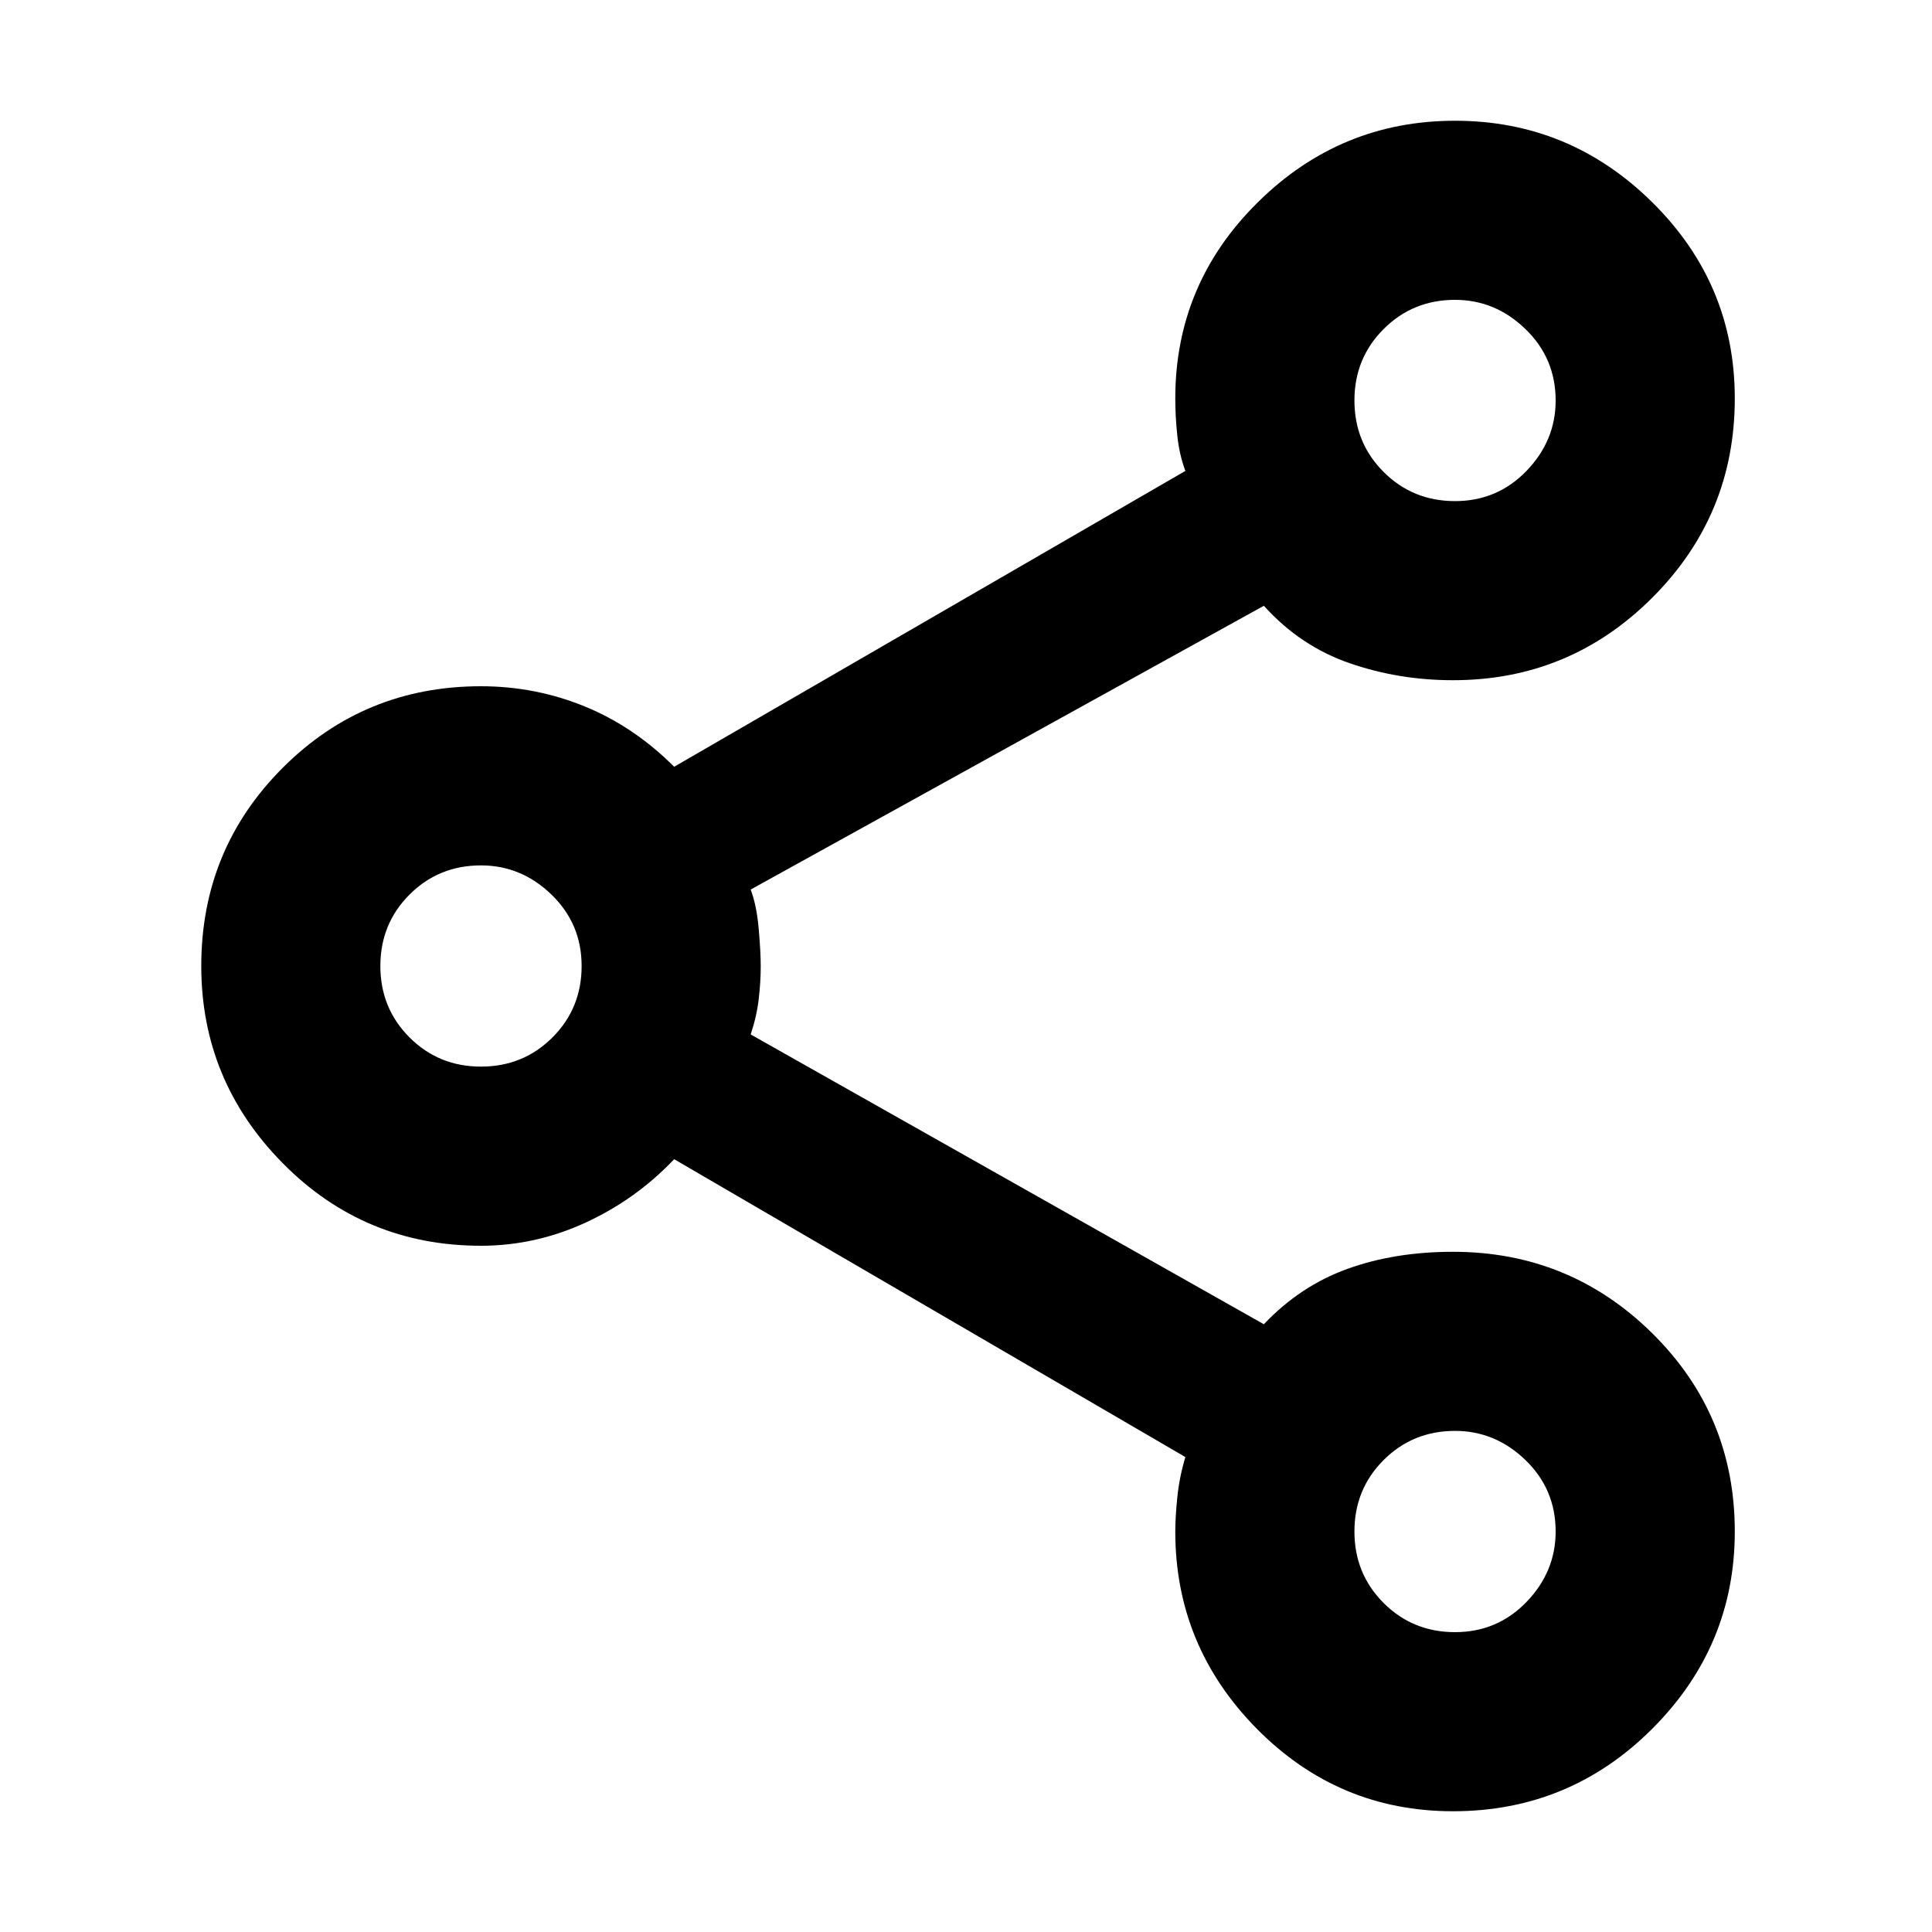 <svg xmlns="http://www.w3.org/2000/svg" height="40" width="40"><path d="M30.083 37.5q-2.375 0-4.062-1.708-1.688-1.709-1.688-4.084 0-.291.042-.708t.167-.833L13.958 24q-.791.833-1.833 1.312-1.042.48-2.167.48-2.416 0-4.104-1.709Q4.167 22.375 4.167 20q0-2.417 1.687-4.104 1.688-1.688 4.104-1.688 1.125 0 2.146.417t1.854 1.25L24.542 9.75q-.125-.333-.167-.729-.042-.396-.042-.771 0-2.375 1.709-4.062Q27.75 2.5 30.125 2.5t4.083 1.688q1.709 1.687 1.709 4.062 0 2.417-1.709 4.125-1.708 1.708-4.125 1.708-1.125 0-2.145-.354-1.021-.354-1.771-1.187l-10.625 5.875q.125.333.166.812.042.479.042.771 0 .333-.042.688-.041.354-.166.729l10.625 6q.75-.792 1.729-1.146.979-.354 2.187-.354 2.417 0 4.125 1.687 1.709 1.688 1.709 4.104 0 2.375-1.709 4.084Q32.5 37.5 30.083 37.5Zm.042-27.125q.875 0 1.479-.625.604-.625.604-1.458 0-.875-.625-1.479-.625-.605-1.458-.605-.875 0-1.479.605-.604.604-.604 1.479 0 .875.604 1.479.604.604 1.479.604ZM9.958 22.083q.875 0 1.48-.604.604-.604.604-1.479 0-.875-.625-1.479-.625-.604-1.459-.604-.875 0-1.479.604-.604.604-.604 1.479 0 .875.604 1.479.604.604 1.479.604Zm20.167 11.709q.875 0 1.479-.625.604-.625.604-1.459 0-.875-.625-1.479-.625-.604-1.458-.604-.875 0-1.479.604-.604.604-.604 1.479 0 .875.604 1.48.604.604 1.479.604Zm0-25.5ZM9.958 20Zm20.167 11.708Z"/></svg>